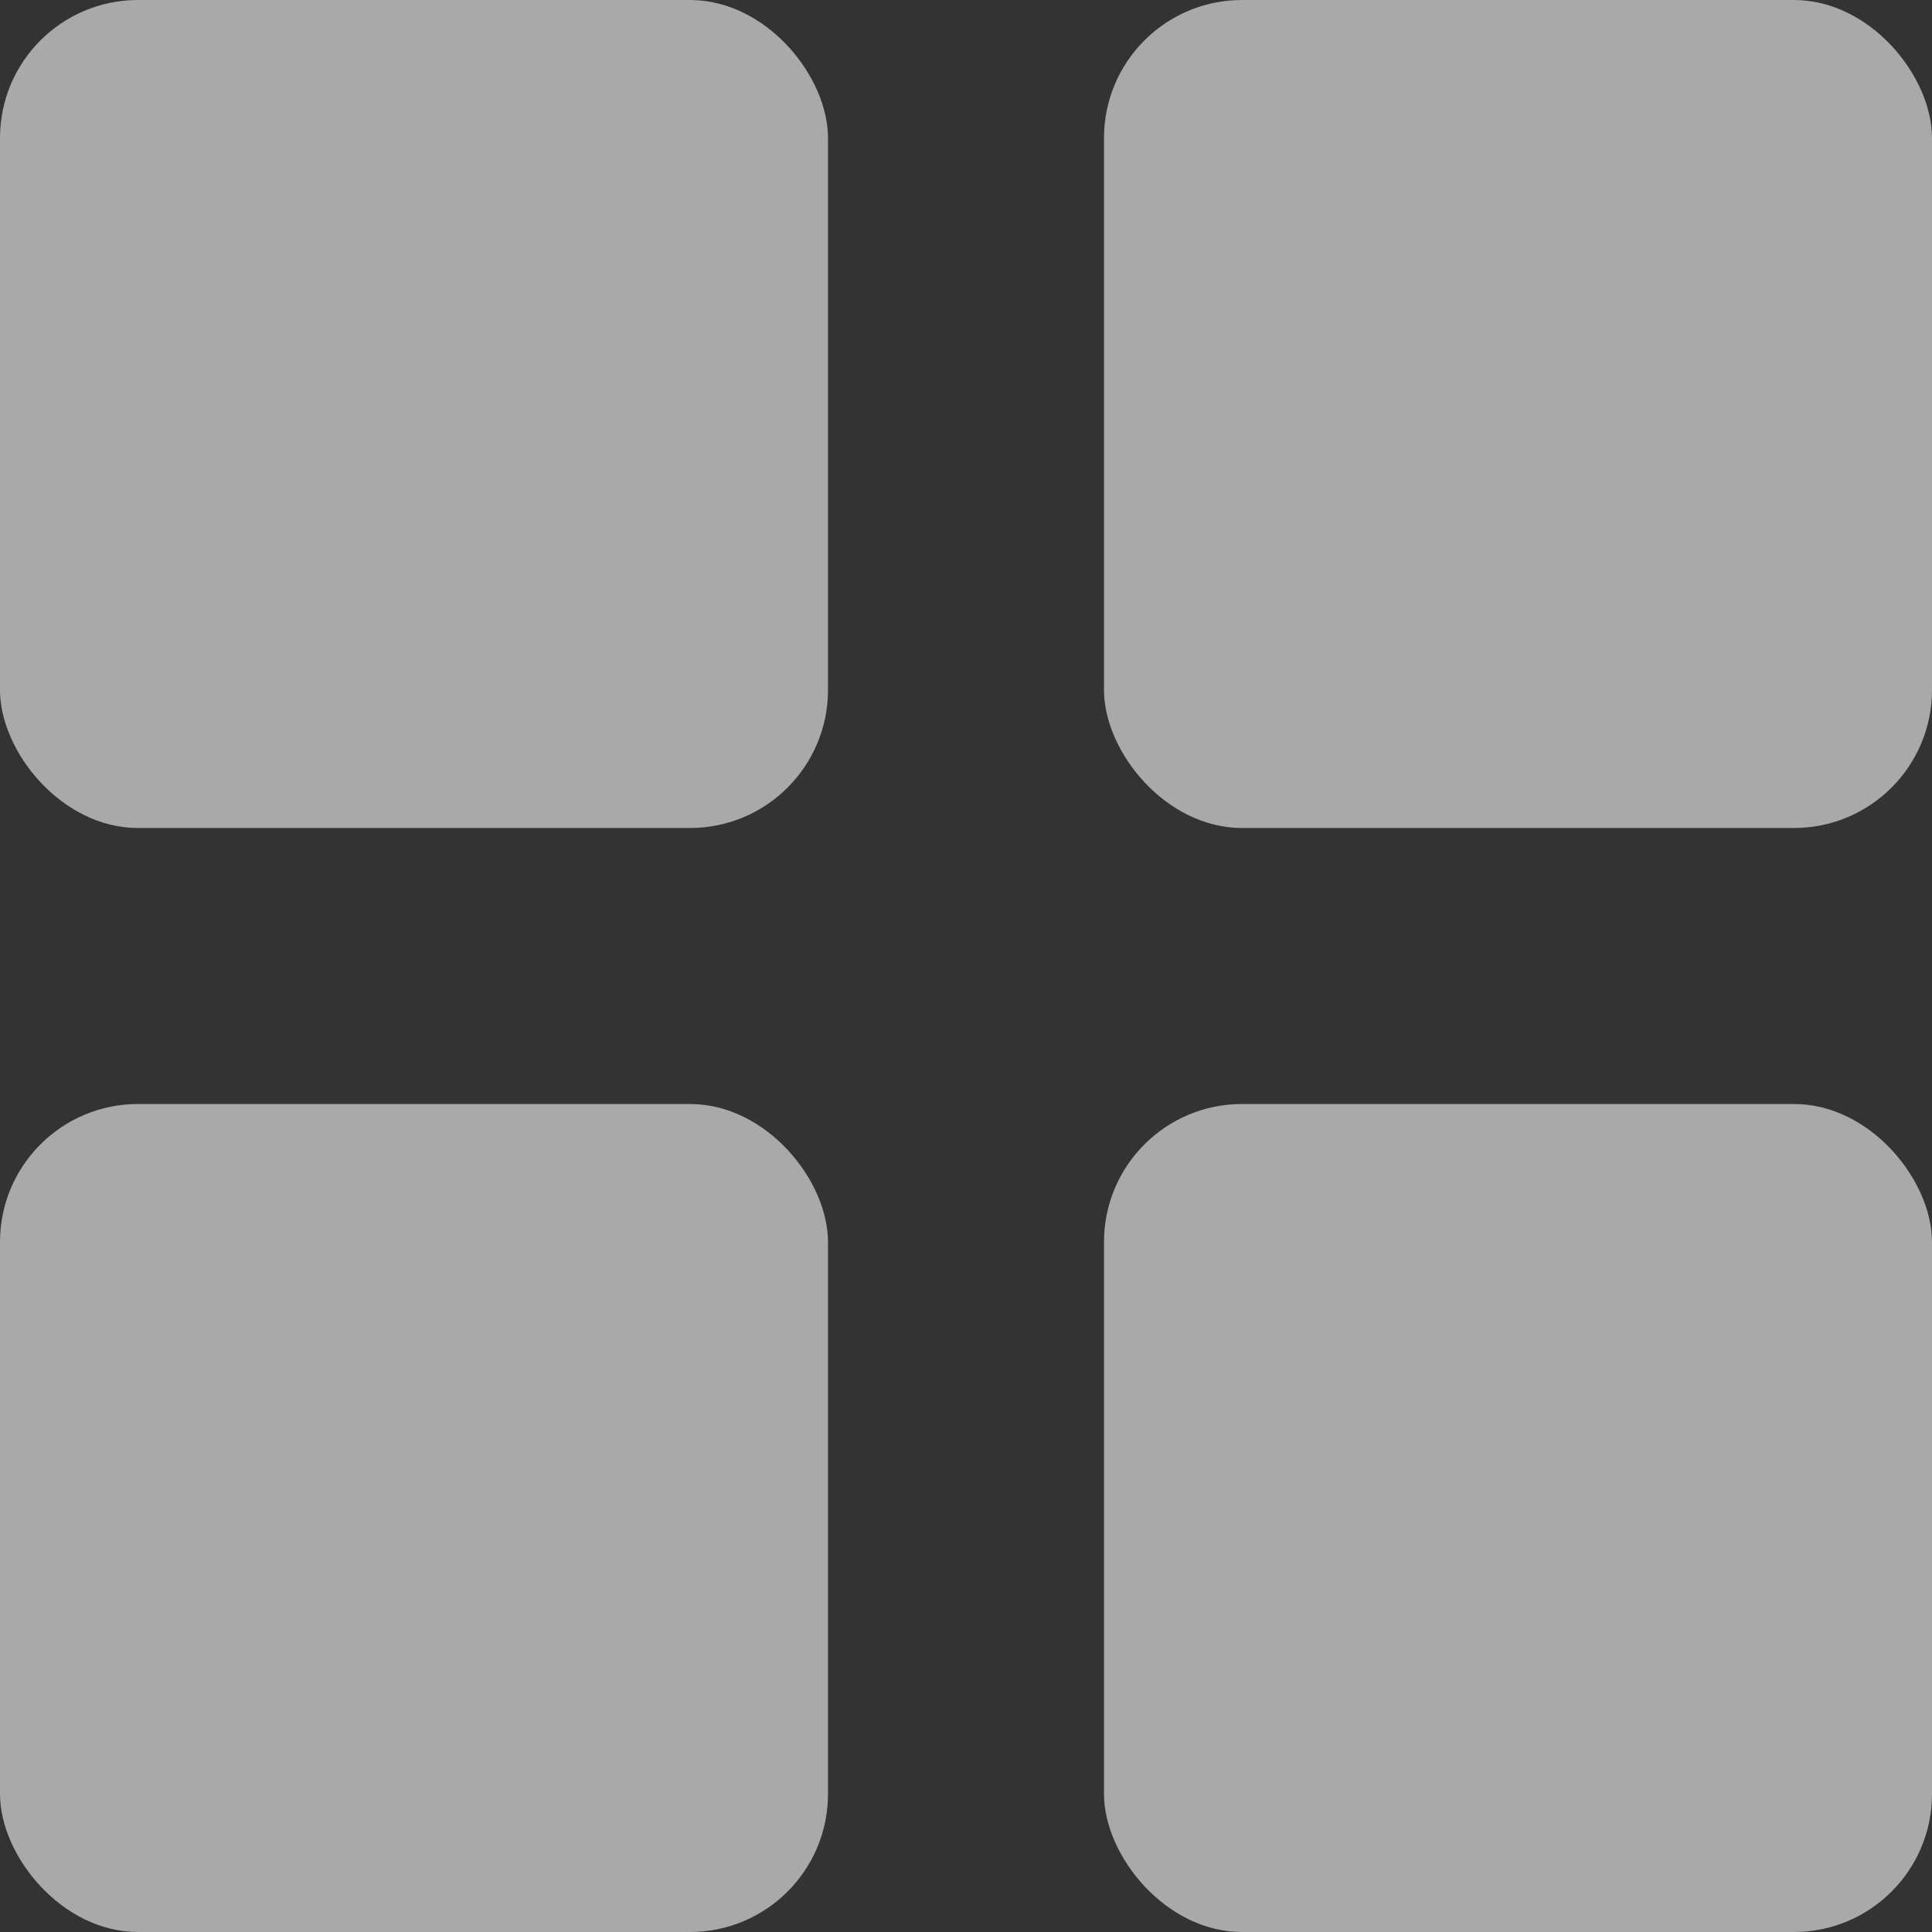 <svg width="14" height="14" viewBox="0 0 14 14" fill="none" xmlns="http://www.w3.org/2000/svg">
<rect x="0" y="0" width="14" height="14" fill="#333333" stroke="none"/>
<rect width="6" height="6" rx="1" fill="white" fill-opacity="0.58"/>
<rect y="8" width="6" height="6" rx="1" fill="white" fill-opacity="0.58"/>
<rect x="8" width="6" height="6" rx="1" fill="white" fill-opacity="0.58"/>
<rect x="8" y="8" width="6" height="6" rx="1" fill="white" fill-opacity="0.58"/>
</svg>
